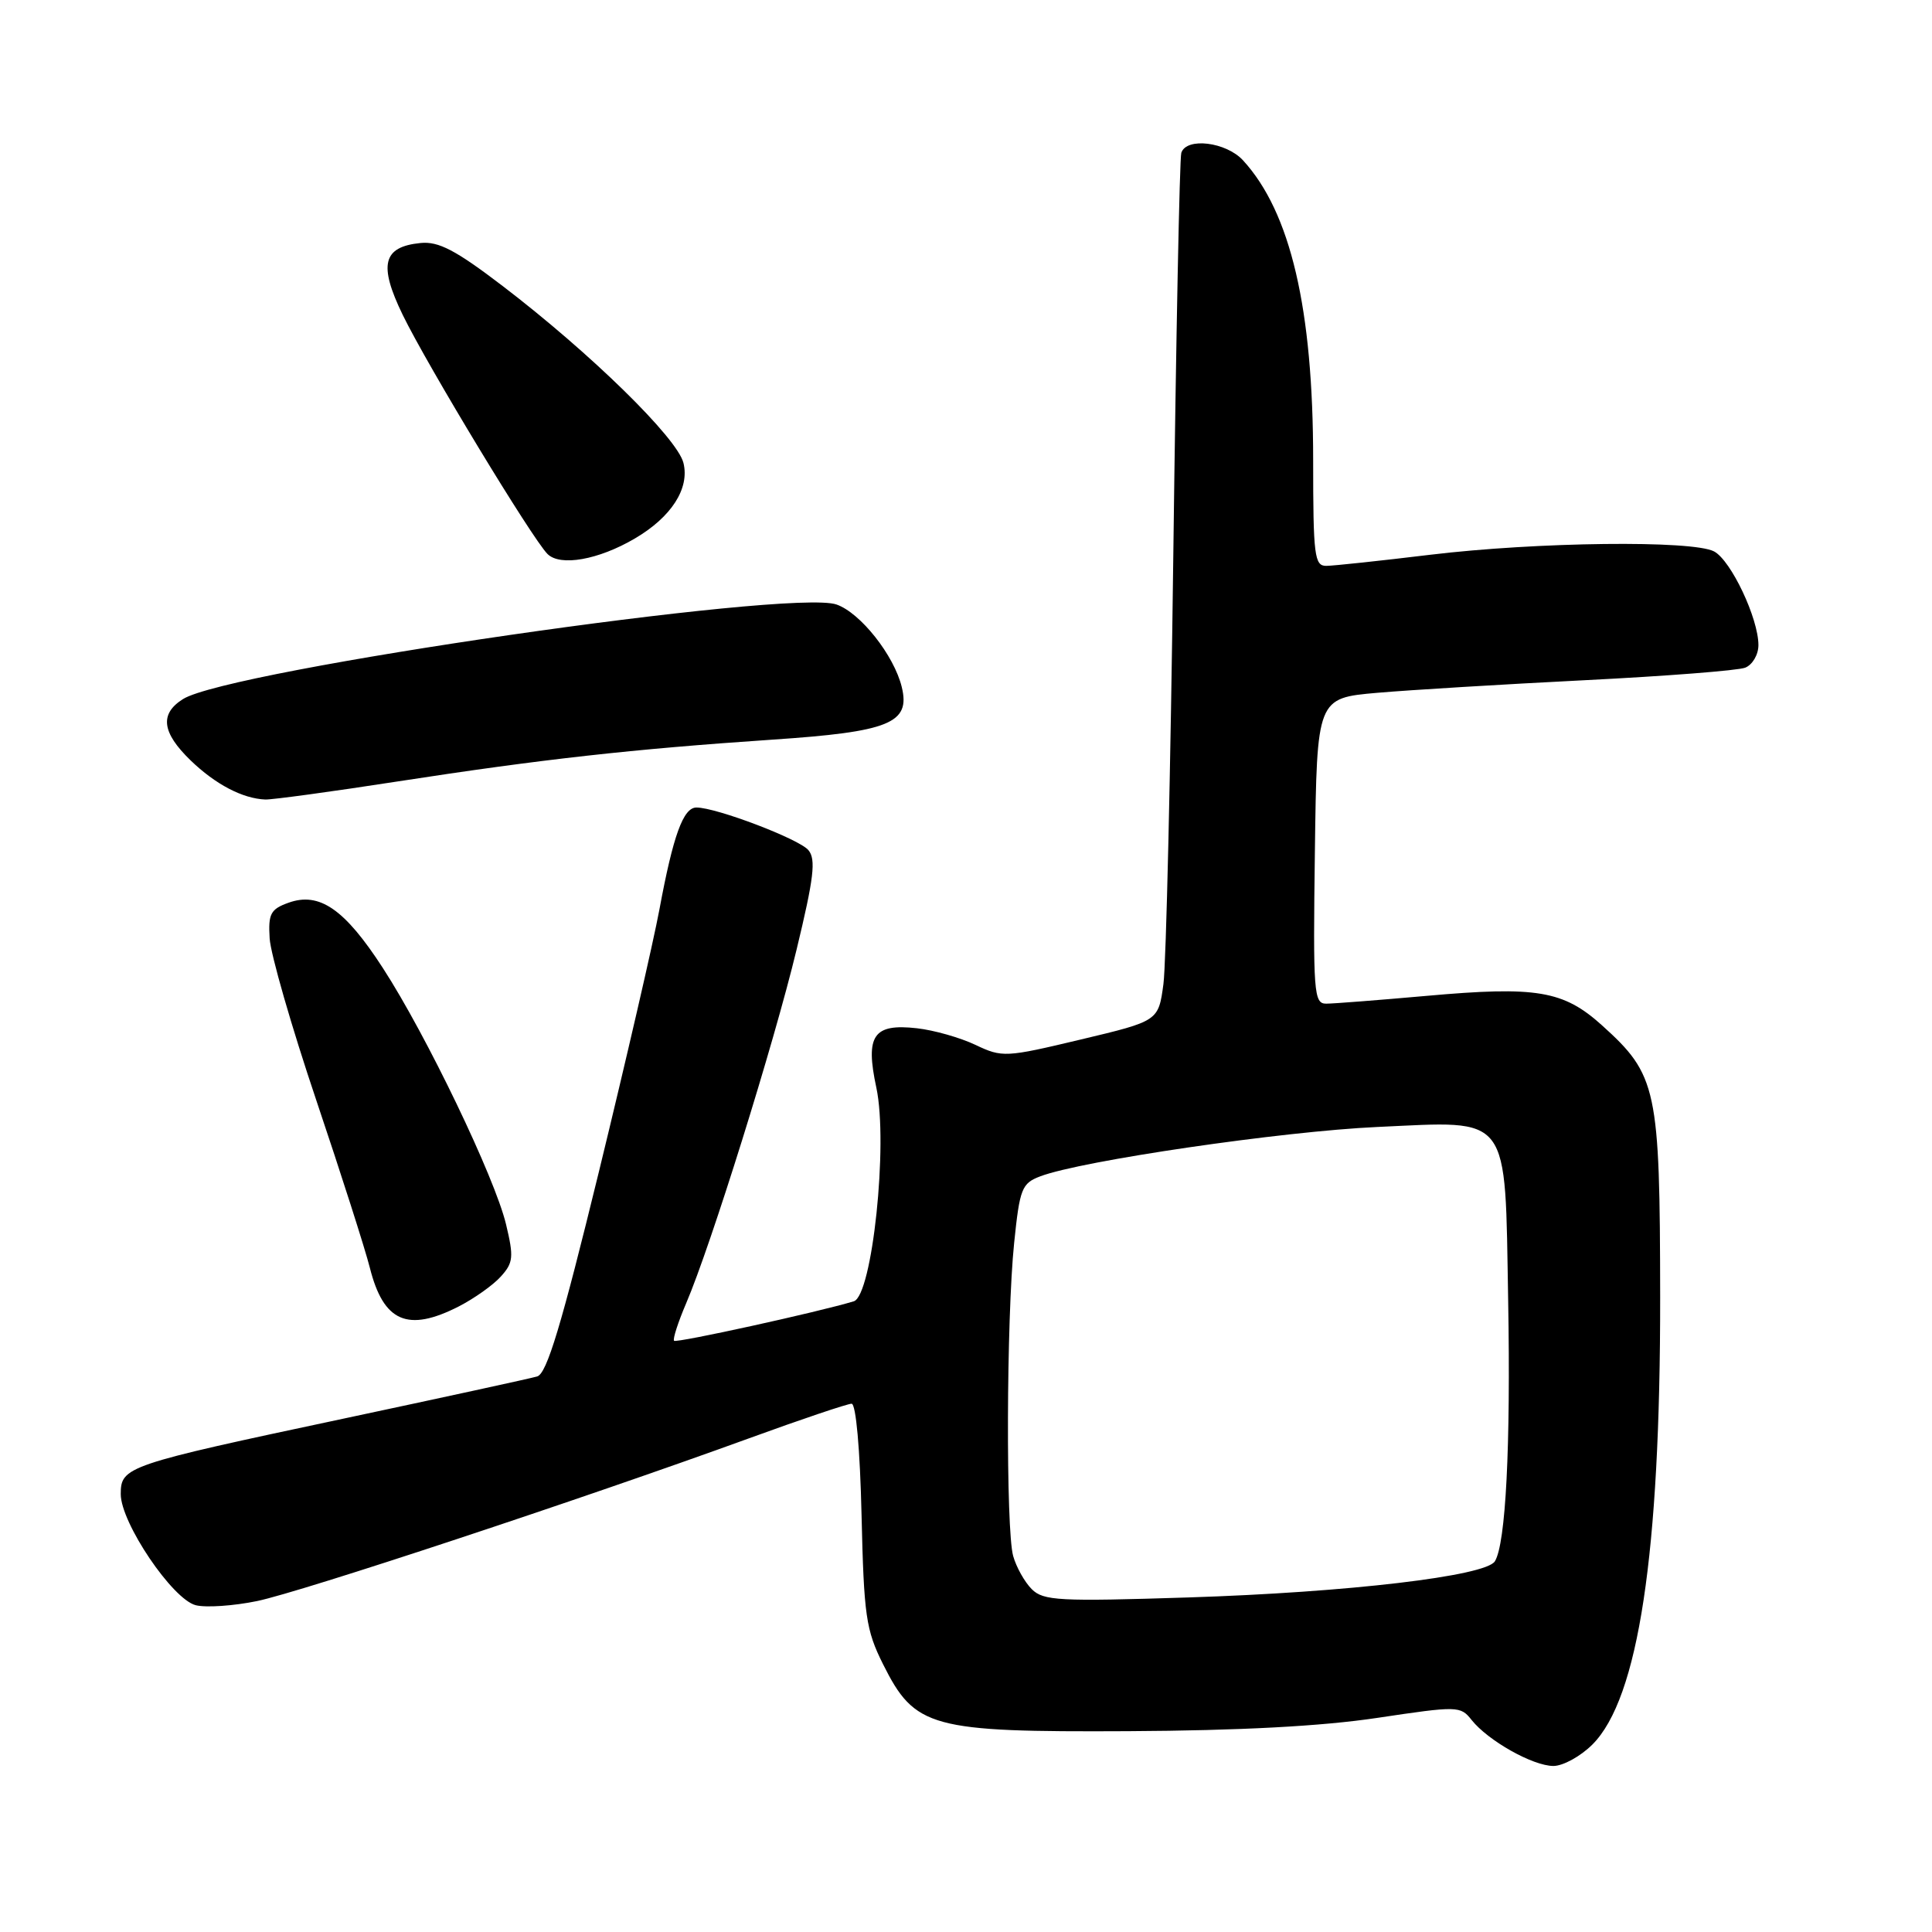 <?xml version="1.0" encoding="UTF-8" standalone="no"?>
<!DOCTYPE svg PUBLIC "-//W3C//DTD SVG 1.1//EN" "http://www.w3.org/Graphics/SVG/1.1/DTD/svg11.dtd" >
<svg xmlns="http://www.w3.org/2000/svg" xmlns:xlink="http://www.w3.org/1999/xlink" version="1.1" viewBox="0 0 256 256">
 <g >
 <path fill="currentColor"
d=" M 211.01 231.15 C 217.10 225.05 220.01 205.84 219.98 171.87 C 219.95 144.22 219.57 142.44 212.27 135.86 C 207.16 131.25 203.61 130.65 189.00 131.96 C 182.68 132.52 176.70 132.99 175.73 132.99 C 174.08 133.00 173.98 131.56 174.23 112.75 C 174.50 92.50 174.50 92.50 182.50 91.80 C 186.90 91.42 199.28 90.67 210.00 90.13 C 220.72 89.59 230.29 88.85 231.25 88.47 C 232.21 88.09 233.00 86.75 233.00 85.48 C 233.00 81.94 229.37 74.27 227.13 73.07 C 224.30 71.56 203.71 71.80 189.50 73.51 C 182.90 74.31 176.71 74.97 175.75 74.98 C 174.17 75.00 174.00 73.67 174.00 60.96 C 174.00 40.92 171.01 28.12 164.71 21.25 C 162.47 18.81 157.21 18.16 156.53 20.25 C 156.30 20.94 155.83 44.90 155.47 73.50 C 155.11 102.10 154.52 127.70 154.16 130.39 C 153.50 135.29 153.50 135.29 143.21 137.74 C 133.23 140.12 132.81 140.14 129.25 138.45 C 127.23 137.49 123.74 136.50 121.50 136.25 C 115.72 135.60 114.63 137.19 116.12 144.12 C 117.71 151.53 115.58 171.69 113.13 172.43 C 108.41 173.86 89.64 177.98 89.32 177.66 C 89.12 177.45 89.84 175.22 90.92 172.69 C 94.17 165.11 102.55 138.29 105.55 125.83 C 107.84 116.35 108.14 113.87 107.12 112.65 C 105.90 111.18 94.93 107.00 92.28 107.00 C 90.54 107.00 89.20 110.68 87.38 120.49 C 86.56 124.90 82.95 140.52 79.37 155.21 C 74.37 175.67 72.46 182.03 71.17 182.39 C 70.25 182.66 58.70 185.17 45.50 187.98 C 16.70 194.10 16.00 194.34 16.00 197.98 C 16.00 201.78 22.85 211.92 25.94 212.70 C 27.29 213.04 30.95 212.79 34.06 212.15 C 39.91 210.94 76.96 198.69 99.18 190.61 C 106.15 188.07 112.30 186.00 112.84 186.00 C 113.42 186.00 113.96 192.04 114.16 200.75 C 114.47 214.10 114.74 215.97 117.00 220.50 C 121.23 228.96 123.28 229.52 149.50 229.39 C 164.29 229.31 175.10 228.74 182.49 227.63 C 193.17 226.03 193.52 226.04 194.99 227.90 C 197.16 230.64 203.10 233.99 205.83 234.00 C 207.11 234.00 209.44 232.72 211.01 231.15 Z  M 60.79 173.11 C 62.83 172.06 65.34 170.29 66.36 169.15 C 68.02 167.32 68.09 166.56 67.05 162.22 C 65.57 156.04 56.50 137.16 50.74 128.28 C 45.68 120.46 42.32 118.14 38.22 119.62 C 35.85 120.47 35.53 121.09 35.73 124.34 C 35.85 126.40 38.63 136.06 41.91 145.79 C 45.19 155.53 48.39 165.53 49.01 168.00 C 50.82 175.17 54.03 176.56 60.79 173.11 Z  M 52.66 103.55 C 71.77 100.60 83.81 99.26 102.30 98.01 C 117.86 96.97 120.66 95.83 119.49 91.04 C 118.47 86.84 114.01 81.20 110.84 80.10 C 104.84 78.00 30.37 88.78 24.25 92.63 C 21.13 94.59 21.44 97.06 25.25 100.75 C 28.55 103.94 32.15 105.82 35.16 105.94 C 36.07 105.97 43.95 104.90 52.66 103.55 Z  M 84.11 71.36 C 88.96 68.52 91.40 64.73 90.56 61.34 C 89.74 58.04 78.25 46.80 66.62 37.91 C 60.36 33.13 58.11 31.96 55.72 32.20 C 50.72 32.70 50.13 35.07 53.36 41.72 C 56.64 48.46 70.51 71.37 72.55 73.41 C 74.23 75.08 79.29 74.19 84.11 71.36 Z  M 136.71 210.57 C 135.77 209.63 134.66 207.65 134.25 206.18 C 133.27 202.67 133.35 174.66 134.38 164.69 C 135.12 157.48 135.39 156.80 137.84 155.87 C 143.28 153.80 169.93 149.90 182.50 149.33 C 200.32 148.52 199.40 147.29 199.84 172.35 C 200.18 191.71 199.52 204.53 198.08 206.88 C 196.86 208.84 178.66 210.99 157.46 211.67 C 140.33 212.22 138.25 212.11 136.71 210.57 Z "/>
</g>
</svg>